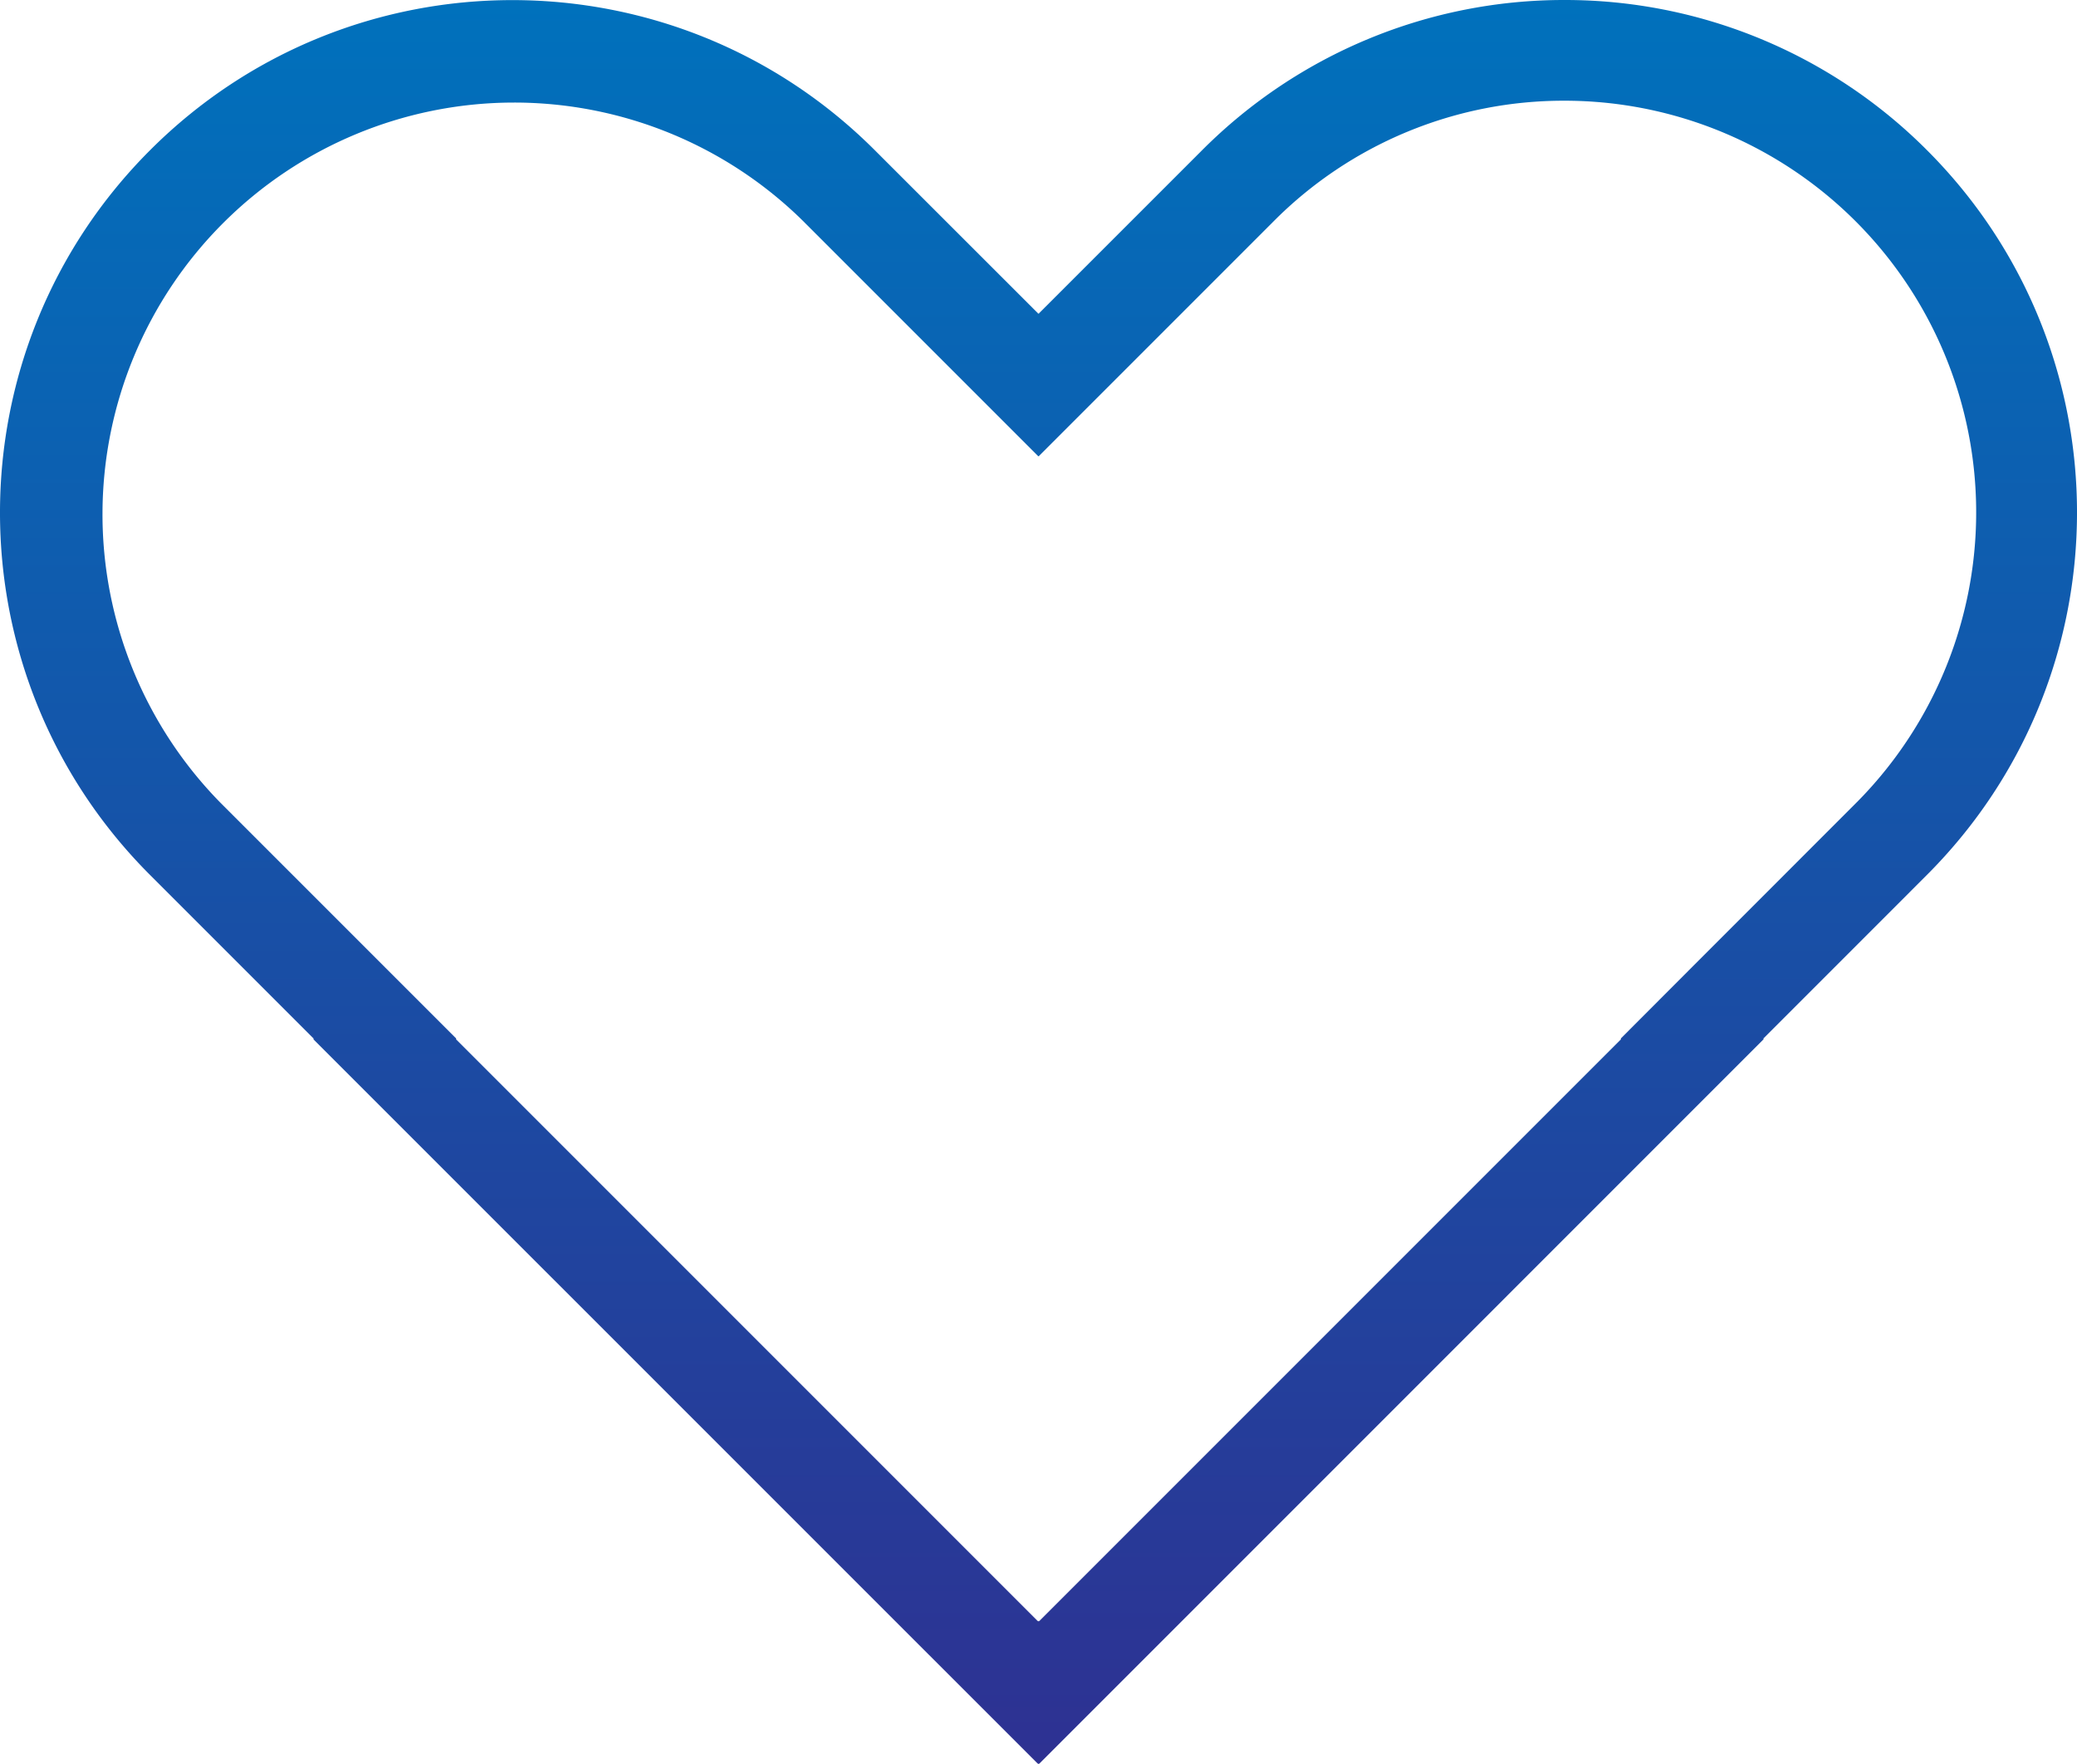 <svg xmlns="http://www.w3.org/2000/svg" xmlns:xlink="http://www.w3.org/1999/xlink" viewBox="0 0 783.76 665.57"><defs><linearGradient id="a" x1="512" y1="233.22" x2="512" y2="898.79" gradientTransform="translate(0 -131.22)" gradientUnits="userSpaceOnUse"><stop offset="0" stop-color="#0071bc"/><stop offset="1" stop-color="#2e3192"/></linearGradient></defs><title>heart</title><path d="M710.51,140A155.32,155.32,0,0,1,820.3,405.19L758.52,467,731.67,493.9l.18.18L512.18,713.75l-.18-.18-.18.18L292.15,494.08l.18-.18L265.42,467l-61.78-61.78A155.34,155.34,0,0,1,423.32,185.54l61.78,61.78,26.9,26.9,26.9-26.9,61.78-61.78A154.36,154.36,0,0,1,710.47,140m0-38a192.77,192.77,0,0,0-136.69,56.64L512,220.41l-61.78-61.74c-75.51-75.51-198-75.51-273.47,0h0c-75.51,75.51-75.51,198,0,273.47l61.78,61.78-.18.18L511.82,767.53l.18-.14.18.18,273.48-273.5-.18-.18,61.77-61.78c75.51-75.51,75.51-198,0-273.47h0A192.77,192.77,0,0,0,710.51,102Z" transform="translate(-120.12 -102)" style="fill:url(#a)"/></svg>
